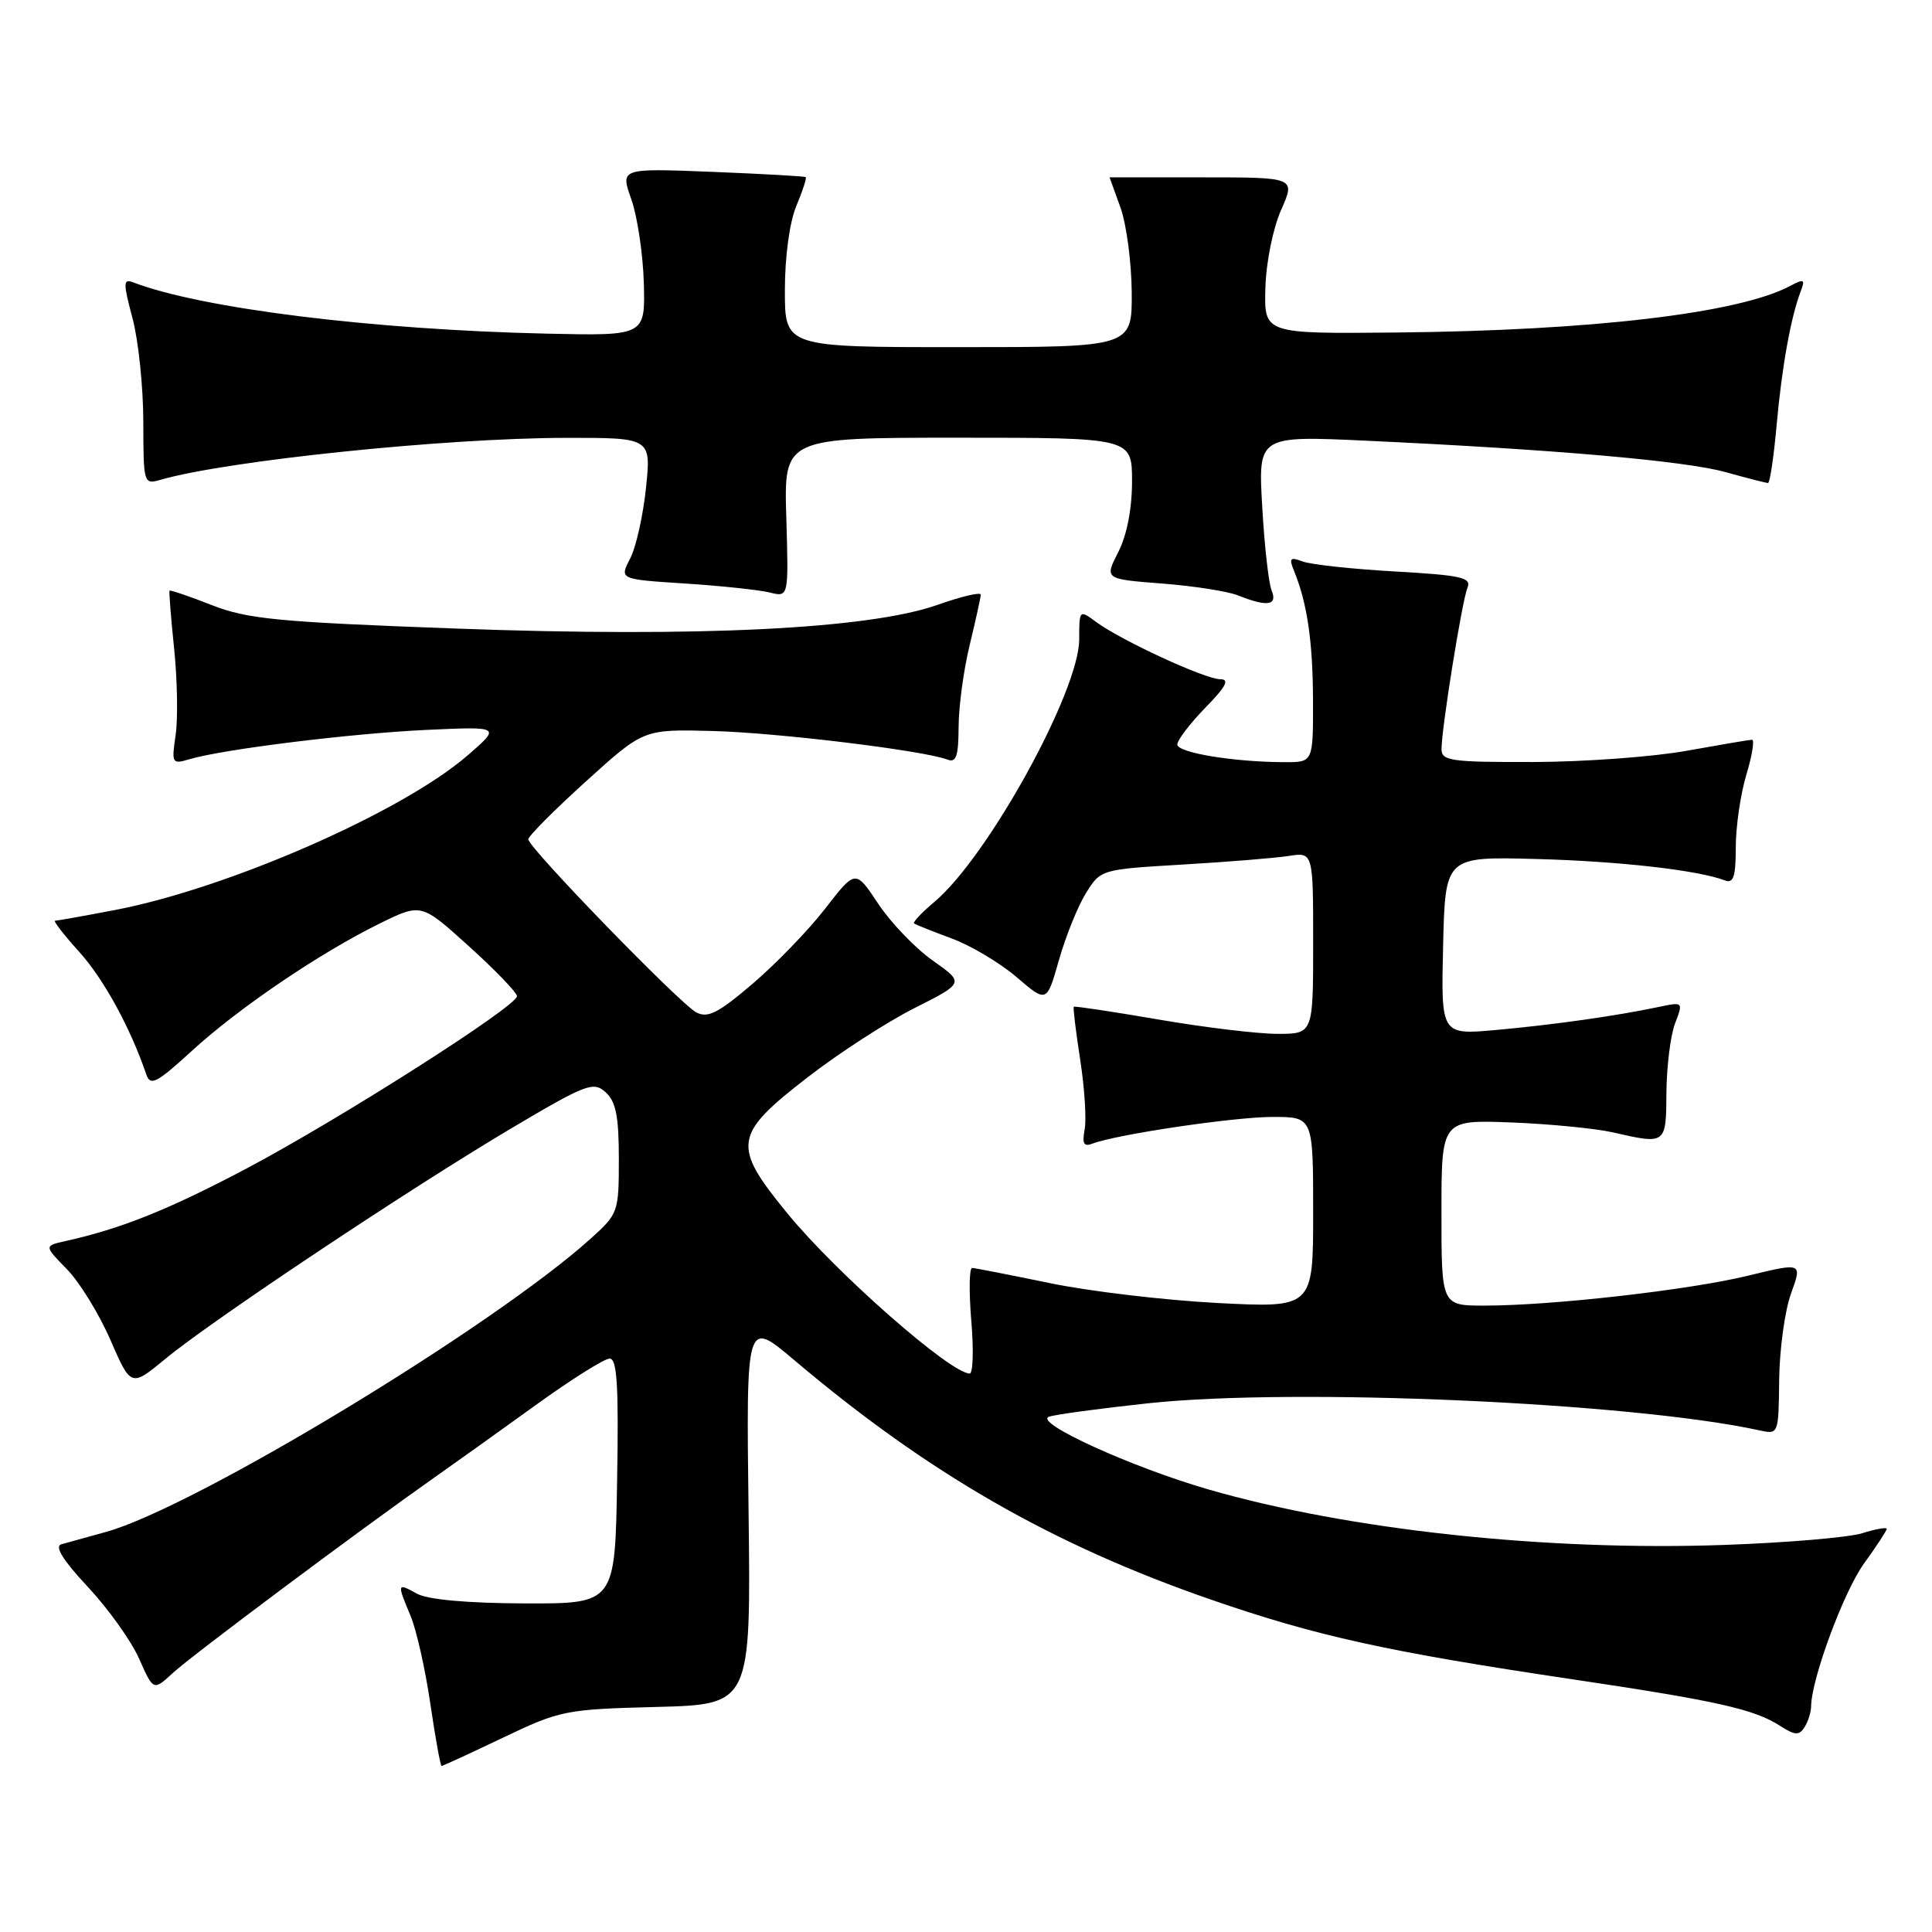 <?xml version="1.0" encoding="UTF-8" standalone="no"?>
<!DOCTYPE svg PUBLIC "-//W3C//DTD SVG 1.1//EN" "http://www.w3.org/Graphics/SVG/1.1/DTD/svg11.dtd" >
<svg xmlns="http://www.w3.org/2000/svg" xmlns:xlink="http://www.w3.org/1999/xlink" version="1.1" viewBox="0 0 256 256">
 <g >
 <path fill="currentColor"
d=" M 66.65 230.25 C 74.23 226.63 74.92 226.49 87.00 226.18 C 99.50 225.85 99.50 225.85 99.19 200.35 C 98.87 174.84 98.87 174.84 105.19 180.18 C 122.95 195.21 139.42 204.68 160.50 211.97 C 174.39 216.78 183.88 218.87 208.06 222.47 C 227.53 225.37 232.41 226.46 235.88 228.69 C 237.85 229.96 238.40 229.98 239.11 228.86 C 239.58 228.11 239.98 226.87 239.98 226.11 C 240.02 222.46 244.31 210.87 247.00 207.16 C 248.65 204.88 250.00 202.82 250.00 202.58 C 250.00 202.34 248.54 202.60 246.75 203.16 C 244.96 203.72 236.75 204.42 228.50 204.71 C 204.92 205.55 178.76 202.74 160.13 197.36 C 149.90 194.40 136.89 188.47 139.00 187.72 C 139.82 187.43 145.75 186.63 152.16 185.94 C 171.59 183.86 216.19 185.84 233.09 189.52 C 235.67 190.09 235.67 190.09 235.75 182.79 C 235.80 178.78 236.50 173.65 237.32 171.40 C 238.81 167.29 238.81 167.29 231.65 169.03 C 223.80 170.94 205.65 173.00 196.70 173.00 C 191.00 173.00 191.00 173.00 191.00 160.69 C 191.00 148.38 191.00 148.38 200.25 148.73 C 205.34 148.93 211.39 149.52 213.69 150.04 C 220.78 151.66 220.77 151.67 220.81 144.75 C 220.84 141.31 221.35 137.20 221.95 135.62 C 223.05 132.75 223.04 132.74 219.77 133.43 C 214.13 134.62 205.77 135.80 198.22 136.48 C 190.94 137.13 190.94 137.13 191.22 125.31 C 191.50 113.50 191.50 113.50 203.50 113.82 C 214.53 114.11 225.01 115.30 228.56 116.66 C 229.69 117.10 230.00 116.16 230.00 112.27 C 230.00 109.54 230.63 105.22 231.40 102.66 C 232.17 100.10 232.51 98.01 232.15 98.02 C 231.79 98.03 227.90 98.69 223.50 99.48 C 219.10 100.28 209.99 100.95 203.25 100.97 C 192.23 101.00 191.00 100.82 191.01 99.25 C 191.02 96.47 193.72 79.66 194.44 77.90 C 195.01 76.52 193.70 76.23 184.80 75.72 C 179.13 75.40 173.63 74.80 172.58 74.39 C 170.97 73.77 170.78 73.97 171.44 75.58 C 173.21 79.89 173.95 84.92 173.98 92.75 C 174.00 101.00 174.00 101.00 170.25 100.99 C 163.51 100.98 156.00 99.74 156.00 98.65 C 156.00 98.07 157.67 95.88 159.70 93.79 C 162.46 90.97 162.97 90.00 161.68 90.00 C 159.69 90.00 148.58 84.87 145.25 82.42 C 143.02 80.77 143.00 80.78 143.00 84.71 C 143.00 91.59 130.90 113.54 123.83 119.49 C 122.14 120.91 120.92 122.21 121.12 122.36 C 121.33 122.52 123.57 123.41 126.10 124.35 C 128.63 125.28 132.50 127.59 134.70 129.47 C 138.70 132.90 138.70 132.90 140.32 127.20 C 141.21 124.06 142.82 120.08 143.89 118.35 C 145.84 115.21 145.88 115.20 156.67 114.56 C 162.63 114.21 168.96 113.70 170.75 113.42 C 174.00 112.91 174.00 112.91 174.00 124.95 C 174.00 137.00 174.00 137.00 169.25 136.99 C 166.64 136.99 159.55 136.13 153.50 135.09 C 147.45 134.05 142.40 133.29 142.28 133.40 C 142.17 133.51 142.55 136.66 143.13 140.41 C 143.71 144.16 143.98 148.32 143.72 149.67 C 143.37 151.54 143.61 151.98 144.75 151.54 C 147.96 150.31 163.54 148.00 168.63 148.00 C 174.00 148.00 174.00 148.00 174.00 160.65 C 174.00 173.31 174.00 173.31 161.25 172.65 C 154.24 172.28 144.22 171.09 139.00 170.00 C 133.78 168.92 129.19 168.02 128.81 168.01 C 128.43 168.01 128.38 171.15 128.70 175.00 C 129.03 178.85 128.93 182.00 128.49 182.00 C 125.96 182.00 110.84 168.72 104.35 160.80 C 96.96 151.78 97.16 150.37 107.00 142.76 C 111.12 139.56 117.49 135.44 121.15 133.59 C 127.79 130.24 127.79 130.24 123.60 127.28 C 121.29 125.66 118.05 122.27 116.38 119.77 C 113.36 115.21 113.36 115.21 109.37 120.36 C 107.18 123.20 102.85 127.68 99.75 130.33 C 95.15 134.26 93.78 134.95 92.25 134.14 C 90.04 132.95 70.00 112.31 70.00 111.21 C 70.00 110.80 73.44 107.34 77.64 103.54 C 85.27 96.62 85.27 96.62 94.39 96.86 C 103.01 97.08 122.38 99.44 125.54 100.65 C 126.70 101.10 127.00 100.20 127.02 96.36 C 127.02 93.69 127.68 88.80 128.48 85.50 C 129.28 82.20 129.94 79.19 129.96 78.80 C 129.98 78.42 127.41 79.02 124.25 80.14 C 115.15 83.35 92.56 84.47 60.50 83.29 C 36.79 82.42 32.84 82.04 28.06 80.18 C 25.07 79.00 22.55 78.15 22.46 78.27 C 22.38 78.40 22.65 81.88 23.08 86.00 C 23.50 90.12 23.59 95.26 23.27 97.41 C 22.72 101.16 22.79 101.29 25.10 100.60 C 29.57 99.28 46.44 97.19 56.44 96.72 C 66.39 96.26 66.39 96.26 61.94 100.11 C 53.28 107.61 30.22 117.71 15.24 120.58 C 11.16 121.36 7.59 122.00 7.30 122.00 C 7.01 122.00 8.45 123.86 10.50 126.13 C 13.74 129.72 17.27 136.17 19.38 142.35 C 19.93 143.95 20.73 143.54 25.44 139.23 C 31.69 133.51 42.44 126.24 50.35 122.35 C 55.82 119.67 55.82 119.67 62.16 125.41 C 65.65 128.56 68.50 131.53 68.50 132.00 C 68.50 133.34 45.08 148.26 32.69 154.82 C 22.39 160.27 16.03 162.82 8.67 164.45 C 5.84 165.08 5.84 165.08 8.87 168.18 C 10.54 169.89 13.13 174.10 14.63 177.55 C 17.36 183.81 17.36 183.81 21.93 180.04 C 28.08 174.96 54.35 157.46 67.70 149.54 C 77.68 143.62 78.63 143.26 80.25 144.73 C 81.61 145.96 82.00 147.92 82.00 153.54 C 82.00 160.63 81.93 160.83 78.25 164.14 C 65.20 175.89 25.61 199.83 14.00 203.00 C 11.52 203.68 8.88 204.41 8.12 204.63 C 7.20 204.90 8.36 206.77 11.64 210.27 C 14.33 213.15 17.39 217.43 18.43 219.78 C 20.33 224.06 20.33 224.06 22.91 221.67 C 25.42 219.36 47.36 202.96 57.50 195.82 C 60.25 193.89 66.33 189.54 71.00 186.17 C 75.67 182.80 80.07 180.03 80.77 180.02 C 81.77 180.00 81.99 183.60 81.77 196.25 C 81.50 212.50 81.50 212.50 69.50 212.46 C 61.88 212.43 56.68 211.96 55.25 211.17 C 52.60 209.71 52.58 209.76 54.41 214.13 C 55.18 215.98 56.36 221.21 57.02 225.75 C 57.69 230.29 58.36 234.00 58.51 234.00 C 58.67 234.00 62.33 232.31 66.65 230.25 Z  M 168.50 78.25 C 168.10 77.29 167.54 72.28 167.25 67.11 C 166.71 57.73 166.71 57.73 181.11 58.40 C 206.04 59.56 223.32 61.07 228.65 62.56 C 231.49 63.35 234.01 64.00 234.27 64.00 C 234.52 64.00 235.04 60.51 235.42 56.25 C 236.11 48.57 237.30 41.99 238.62 38.55 C 239.21 37.01 239.03 36.92 237.22 37.88 C 230.47 41.50 210.93 43.81 185.00 44.06 C 167.50 44.23 167.50 44.23 167.67 38.19 C 167.76 34.77 168.67 30.28 169.75 27.83 C 171.67 23.50 171.67 23.50 159.33 23.50 C 152.55 23.50 147.01 23.50 147.02 23.50 C 147.02 23.50 147.68 25.30 148.47 27.50 C 149.26 29.70 149.93 34.76 149.96 38.75 C 150.00 46.00 150.00 46.00 127.00 46.00 C 104.00 46.00 104.00 46.00 104.00 38.47 C 104.00 34.01 104.62 29.46 105.51 27.31 C 106.35 25.32 106.91 23.59 106.76 23.47 C 106.62 23.35 101.03 23.04 94.35 22.77 C 82.19 22.29 82.19 22.29 83.65 26.40 C 84.45 28.65 85.20 33.65 85.31 37.50 C 85.50 44.50 85.50 44.50 72.50 44.21 C 49.42 43.70 26.67 40.88 17.61 37.40 C 16.32 36.91 16.31 37.50 17.56 42.17 C 18.34 45.10 18.98 51.26 18.99 55.87 C 19.00 64.07 19.04 64.22 21.25 63.58 C 30.05 61.04 58.88 58.05 74.89 58.02 C 86.28 58.00 86.28 58.00 85.60 64.63 C 85.22 68.28 84.28 72.50 83.50 74.01 C 82.07 76.76 82.07 76.76 90.79 77.32 C 95.58 77.63 100.62 78.17 102.00 78.51 C 104.50 79.14 104.50 79.14 104.19 68.57 C 103.87 58.00 103.87 58.00 126.94 58.00 C 150.00 58.00 150.00 58.00 150.00 63.79 C 150.00 67.42 149.32 70.91 148.18 73.15 C 146.35 76.73 146.35 76.73 153.96 77.32 C 158.14 77.64 162.68 78.35 164.03 78.89 C 167.92 80.44 169.31 80.24 168.50 78.25 Z "/>
</g>
</svg>